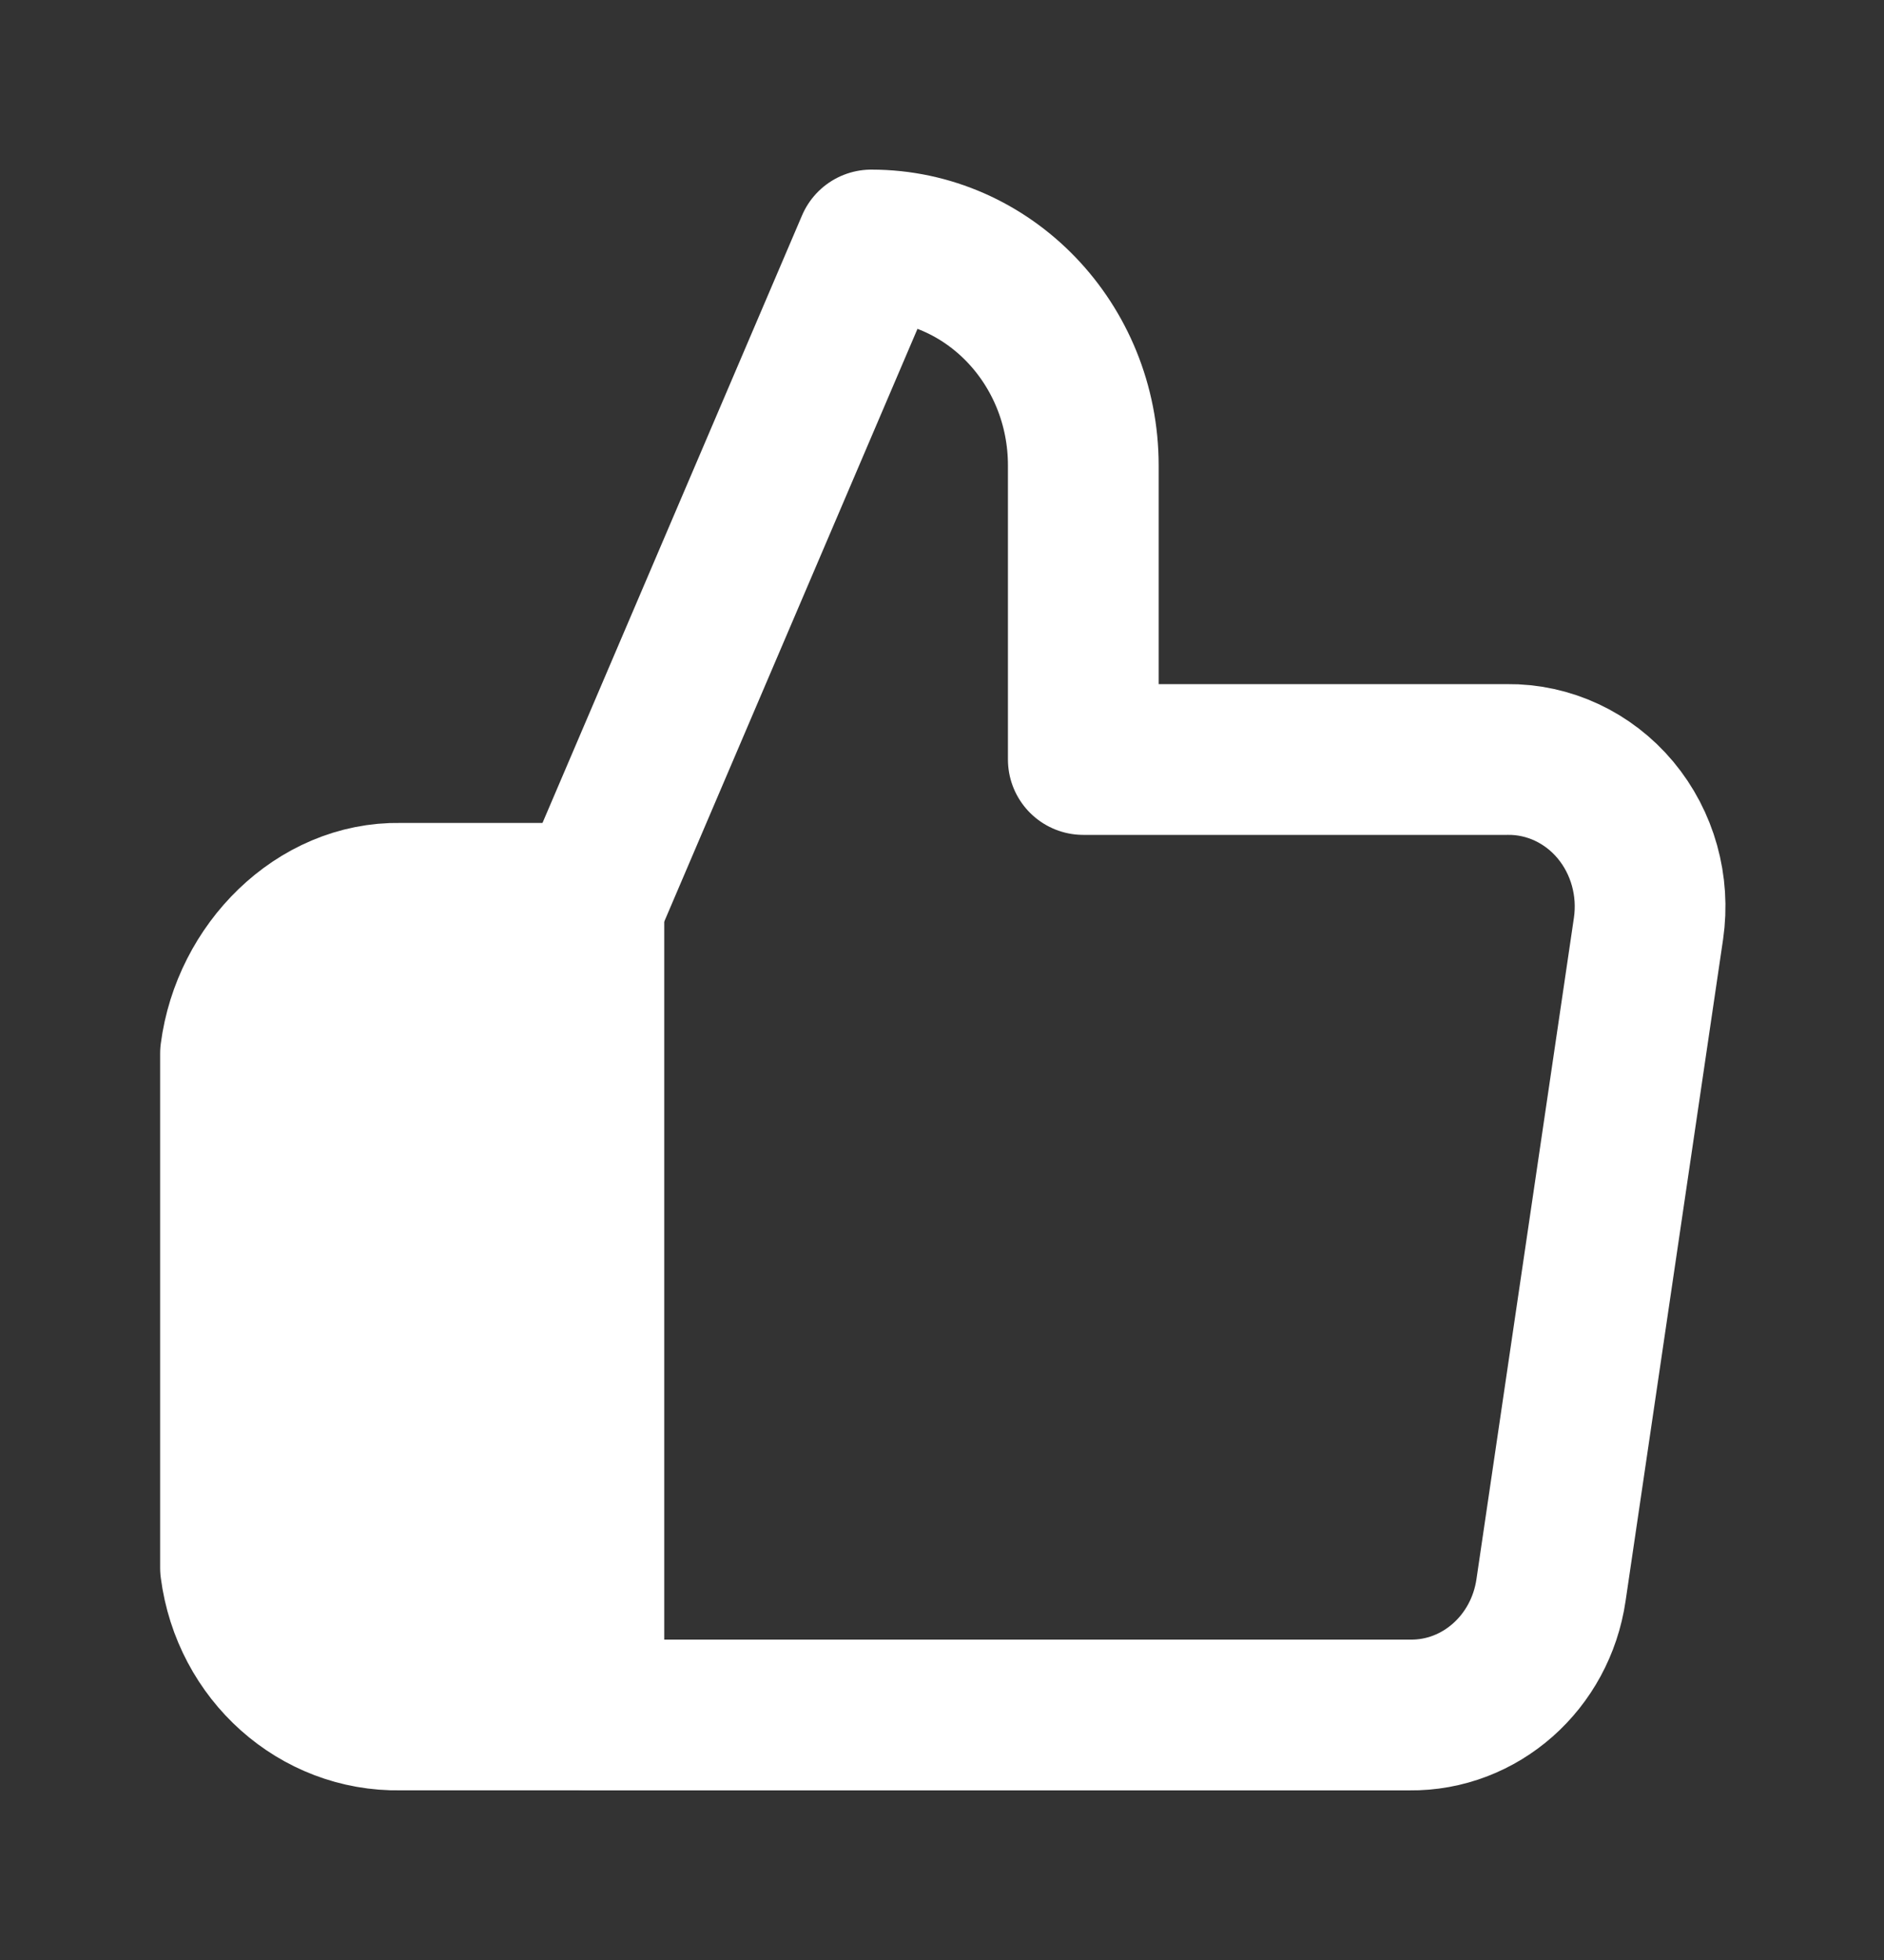 <svg width="50" height="52" viewBox="0 0 50 52" fill="none" xmlns="http://www.w3.org/2000/svg">
<rect x="0" y="0" width="50" height="52" fill="#333333" stroke="none"/>
<path d="M28.75 20.15V12.35C28.75 9.119 26.232 6.5 23.125 6.5L15.625 24.05V45.5H37.413C39.283 45.522 40.882 44.108 41.163 42.185L43.75 24.635C43.915 23.503 43.594 22.354 42.873 21.49C42.151 20.627 41.1 20.137 40 20.15H28.75Z" stroke="white" stroke-width="4" stroke-linejoin="round"/>
<path d="M15.625 23.833H10.619C8.422 23.793 6.544 25.685 6.25 27.949V41.599C6.544 43.864 8.422 45.54 10.619 45.499H15.625V23.833Z" fill="white" stroke="white" stroke-width="4" stroke-linejoin="round"/>
</svg>
